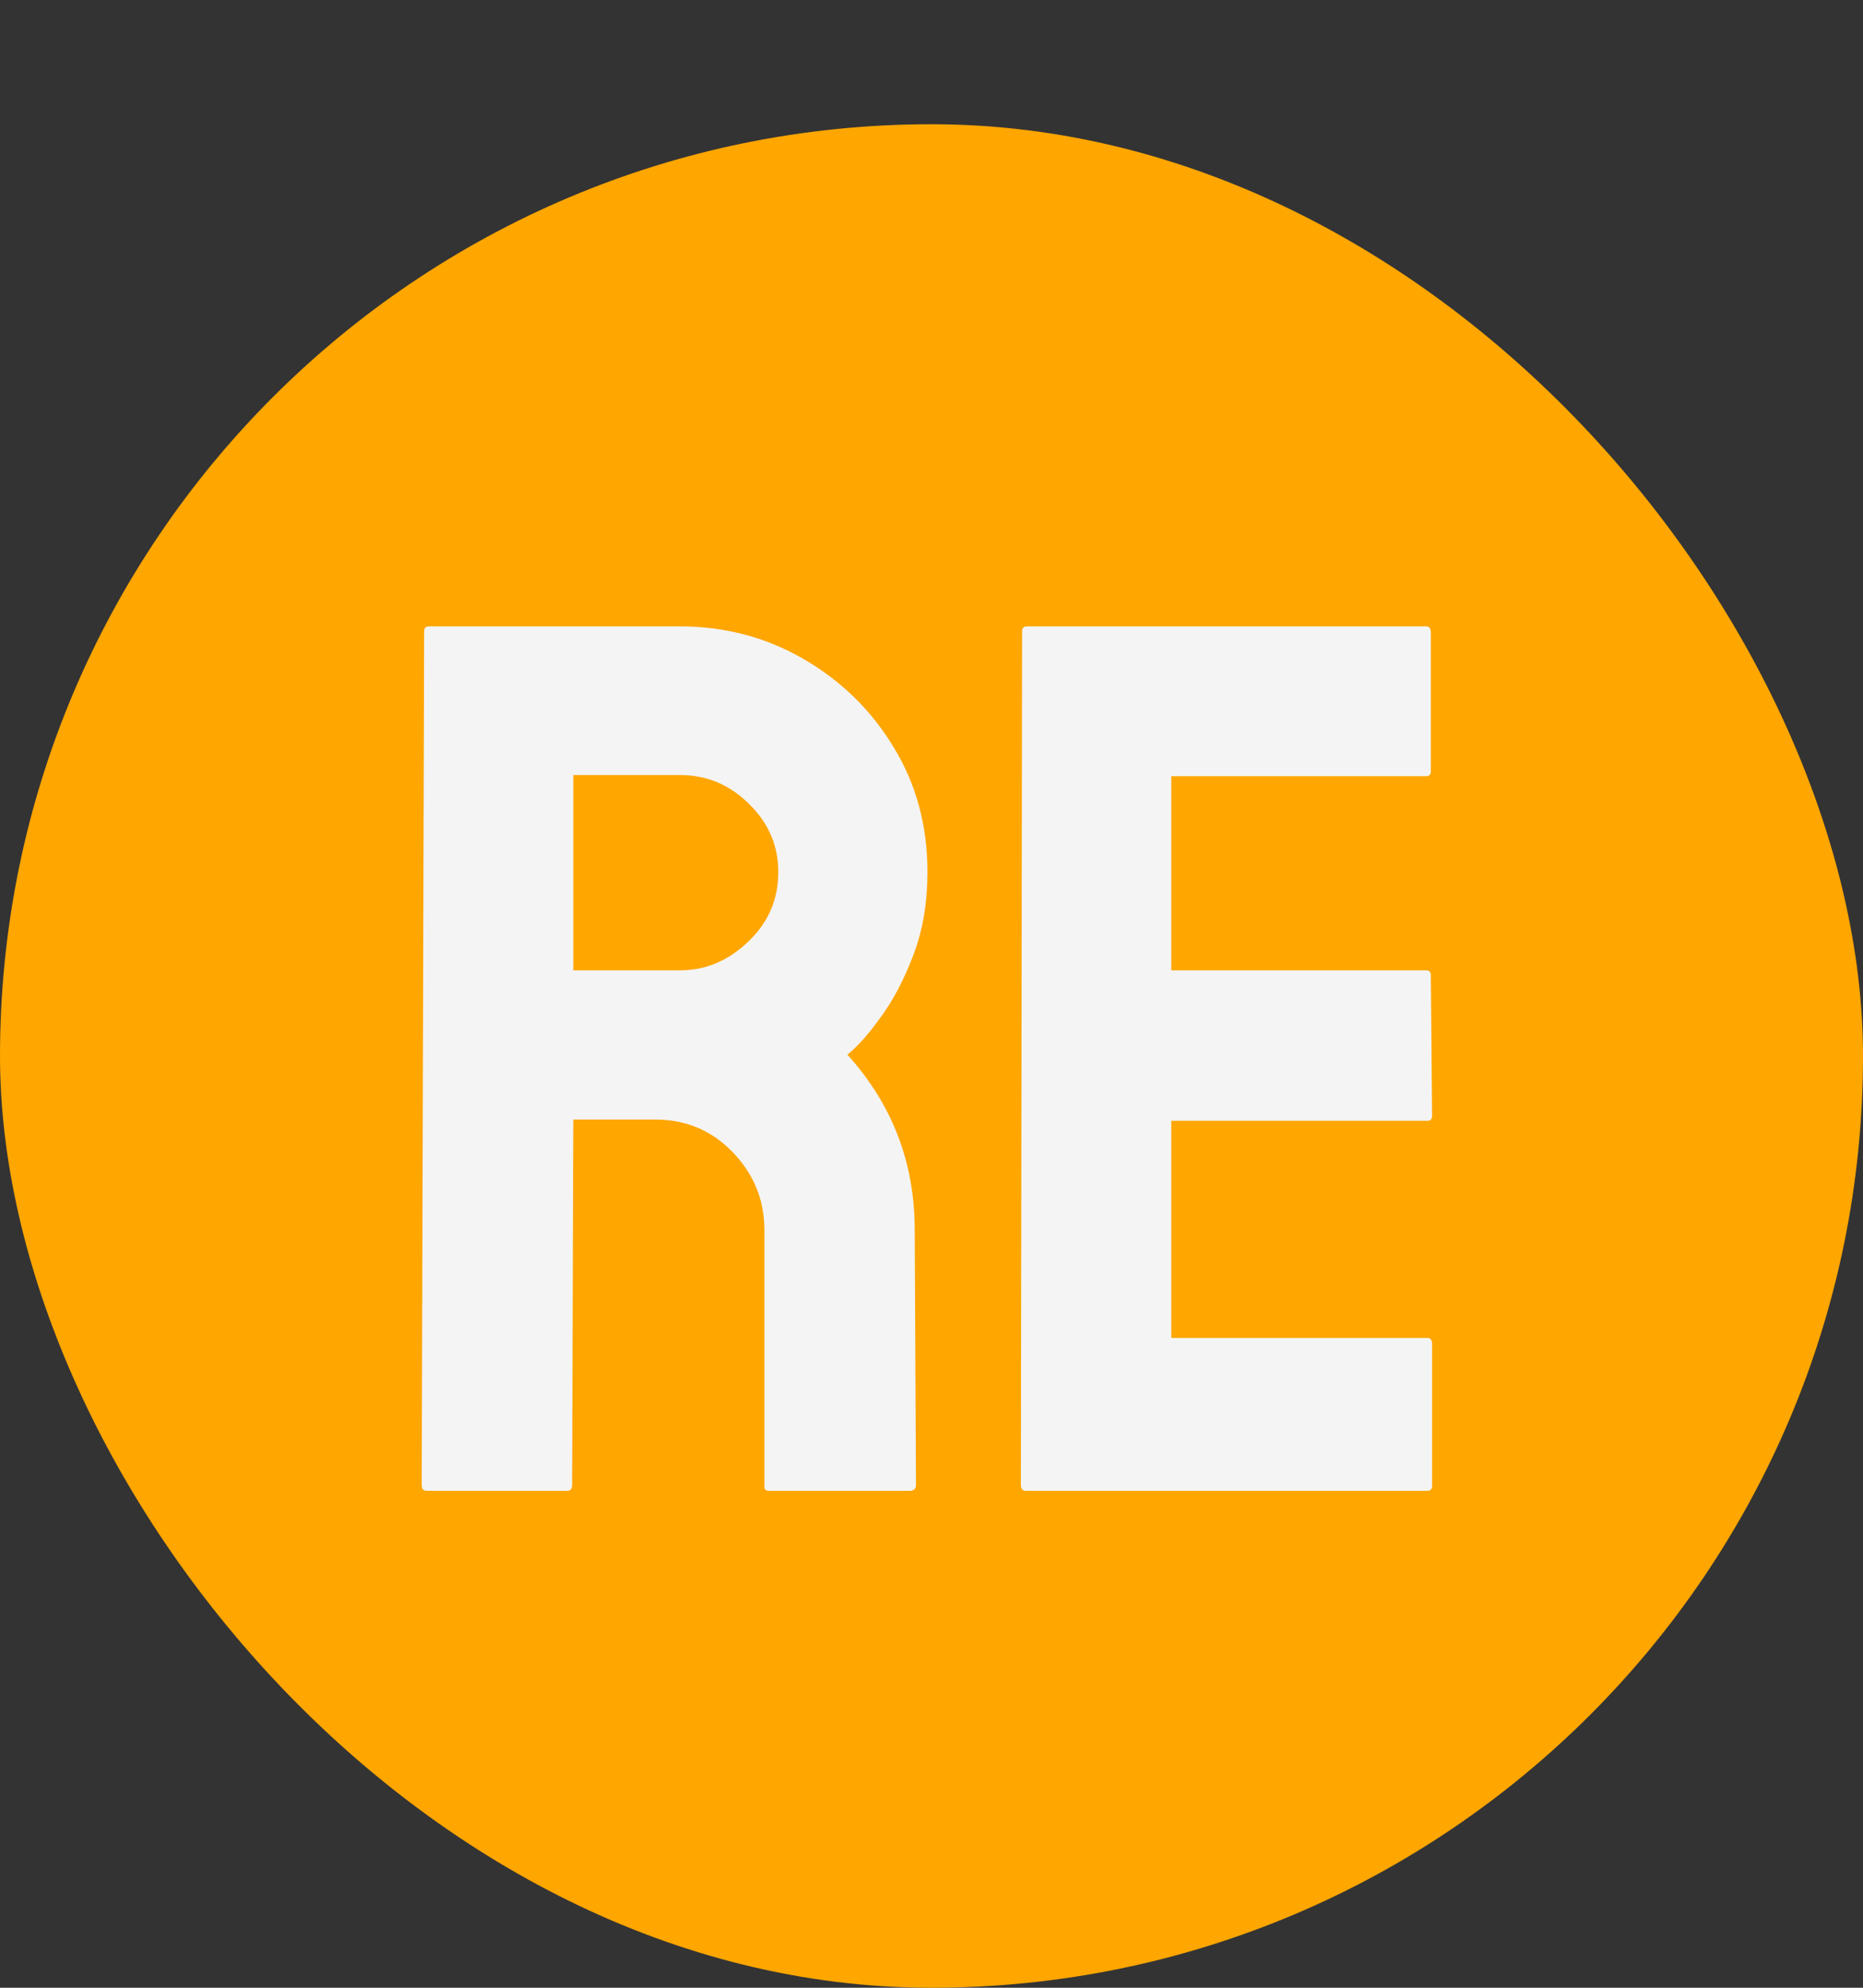 <svg width="30" height="32" viewBox="0 0 30 32" fill="none" xmlns="http://www.w3.org/2000/svg">
<rect x="0" y="0" width="30" height="32" fill="#333333" stroke="none"/>
<rect y="2" width="30" height="30" rx="15" fill="#FFA600"/>
<path d="M9.135 24H6.869C6.817 24 6.791 23.967 6.791 23.902L6.83 10.162C6.83 10.11 6.856 10.084 6.908 10.084H10.951C11.674 10.084 12.338 10.26 12.943 10.611C13.549 10.963 14.031 11.435 14.389 12.027C14.753 12.62 14.935 13.29 14.935 14.039C14.935 14.527 14.861 14.97 14.711 15.367C14.561 15.764 14.385 16.1 14.184 16.373C13.988 16.646 13.809 16.848 13.646 16.979C14.369 17.779 14.73 18.72 14.73 19.801L14.75 23.902C14.75 23.967 14.717 24 14.652 24H12.387C12.335 24 12.309 23.98 12.309 23.941V19.801C12.309 19.319 12.139 18.902 11.801 18.551C11.462 18.199 11.046 18.023 10.551 18.023H9.232L9.213 23.902C9.213 23.967 9.187 24 9.135 24ZM10.951 12.477H9.232V15.621H10.951C11.361 15.621 11.726 15.468 12.045 15.162C12.37 14.856 12.533 14.482 12.533 14.039C12.533 13.616 12.377 13.251 12.065 12.945C11.752 12.633 11.381 12.477 10.951 12.477ZM22.982 24H16.518C16.465 24 16.439 23.967 16.439 23.902L16.459 10.162C16.459 10.11 16.485 10.084 16.537 10.084H22.963C23.015 10.084 23.041 10.117 23.041 10.182V12.418C23.041 12.47 23.015 12.496 22.963 12.496H18.861V15.621H22.963C23.015 15.621 23.041 15.647 23.041 15.699L23.061 17.965C23.061 18.017 23.035 18.043 22.982 18.043H18.861V21.539H22.982C23.035 21.539 23.061 21.572 23.061 21.637V23.922C23.061 23.974 23.035 24 22.982 24Z" fill="#F4F4F4"/>
</svg>
